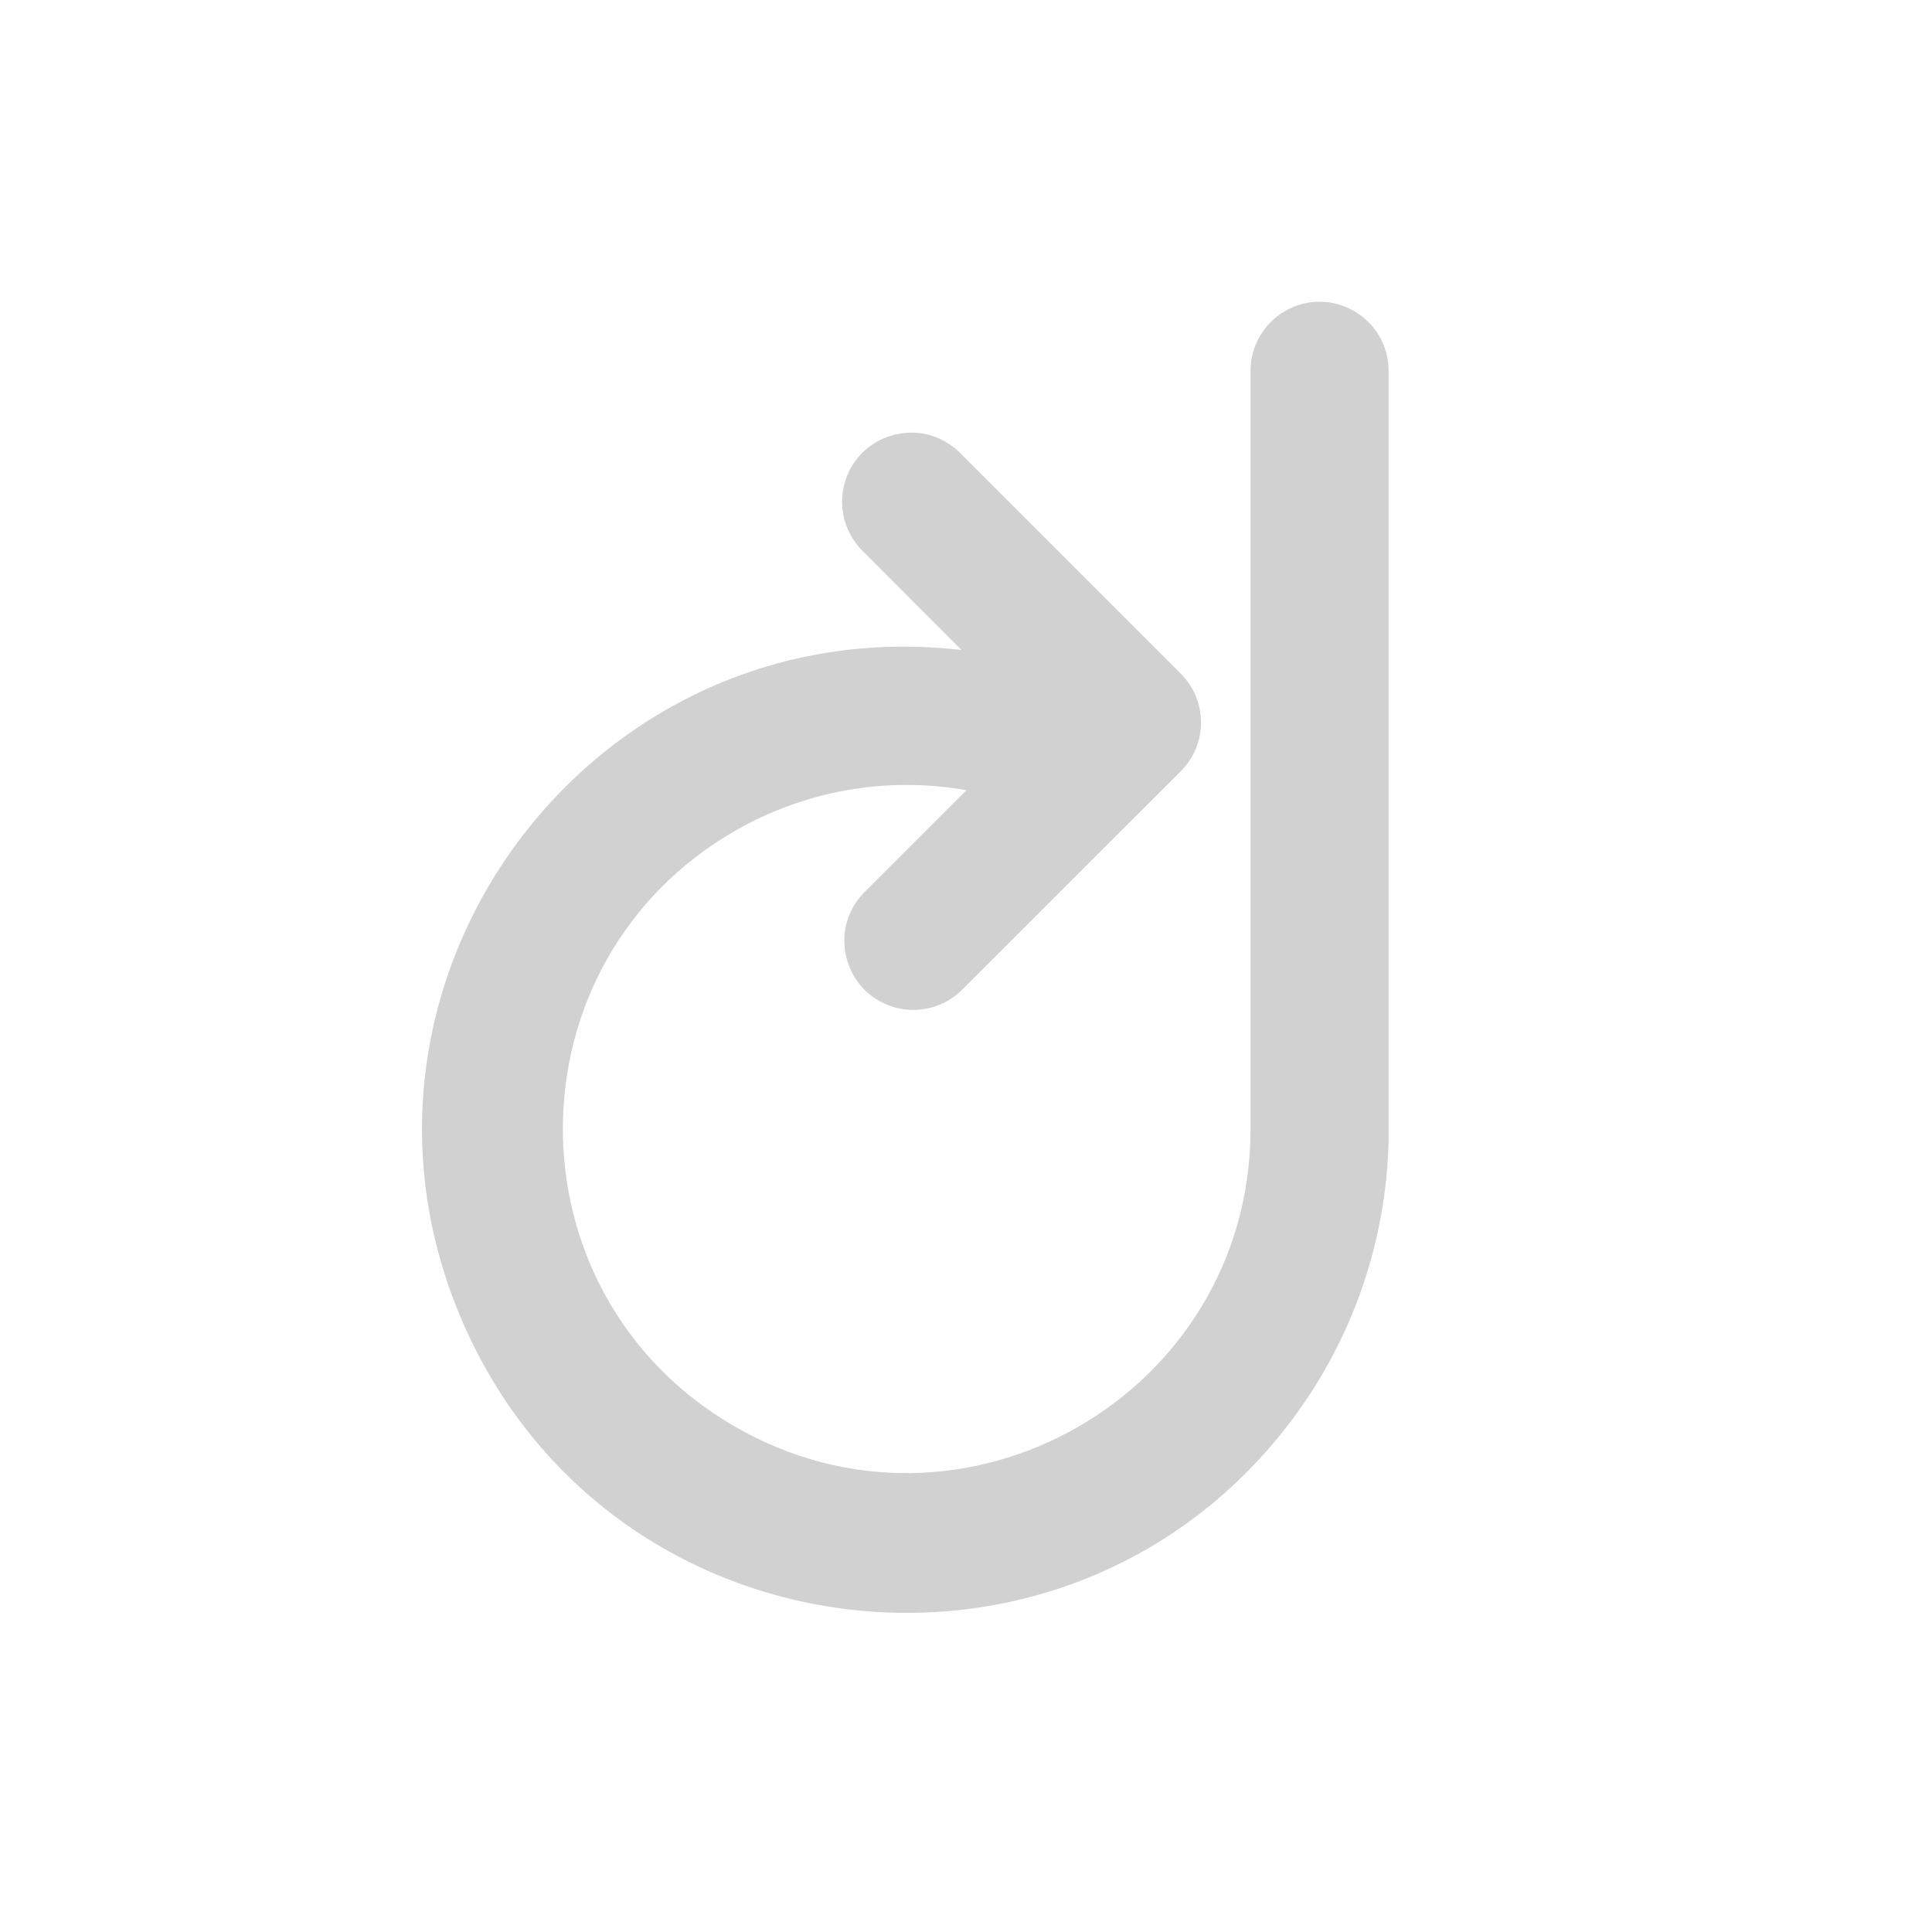 <?xml version="1.0" encoding="utf-8"?>
<svg fill="#d1d1d1" width="32" height="32" viewBox="0 0 32 32" xmlns="http://www.w3.org/2000/svg">
  <path d="M 15.931 10.771 L 15.931 10.767 C 9.814 10.052 5.217 16.226 7.656 21.881 C 10.094 27.536 17.74 28.43 21.418 23.491 C 22.414 22.153 22.967 20.537 23 18.87 L 22.999 18.803 L 22.999 6.142 C 22.999 5.262 22.046 4.712 21.284 5.152 C 20.931 5.356 20.713 5.734 20.713 6.142 L 20.713 18.718 C 20.696 23.102 15.94 25.824 12.152 23.617 C 8.363 21.411 8.384 15.931 12.189 13.753 C 13.345 13.092 14.696 12.856 16.008 13.088 L 14.301 14.795 C 13.694 15.432 14.003 16.487 14.858 16.695 C 15.236 16.787 15.635 16.68 15.917 16.411 L 19.557 12.775 C 20.004 12.329 20.004 11.604 19.557 11.158 L 15.921 7.522 L 15.883 7.484 C 15.246 6.875 14.189 7.184 13.98 8.039 C 13.883 8.437 14.006 8.855 14.301 9.138 L 15.931 10.771 Z"/>
</svg>
